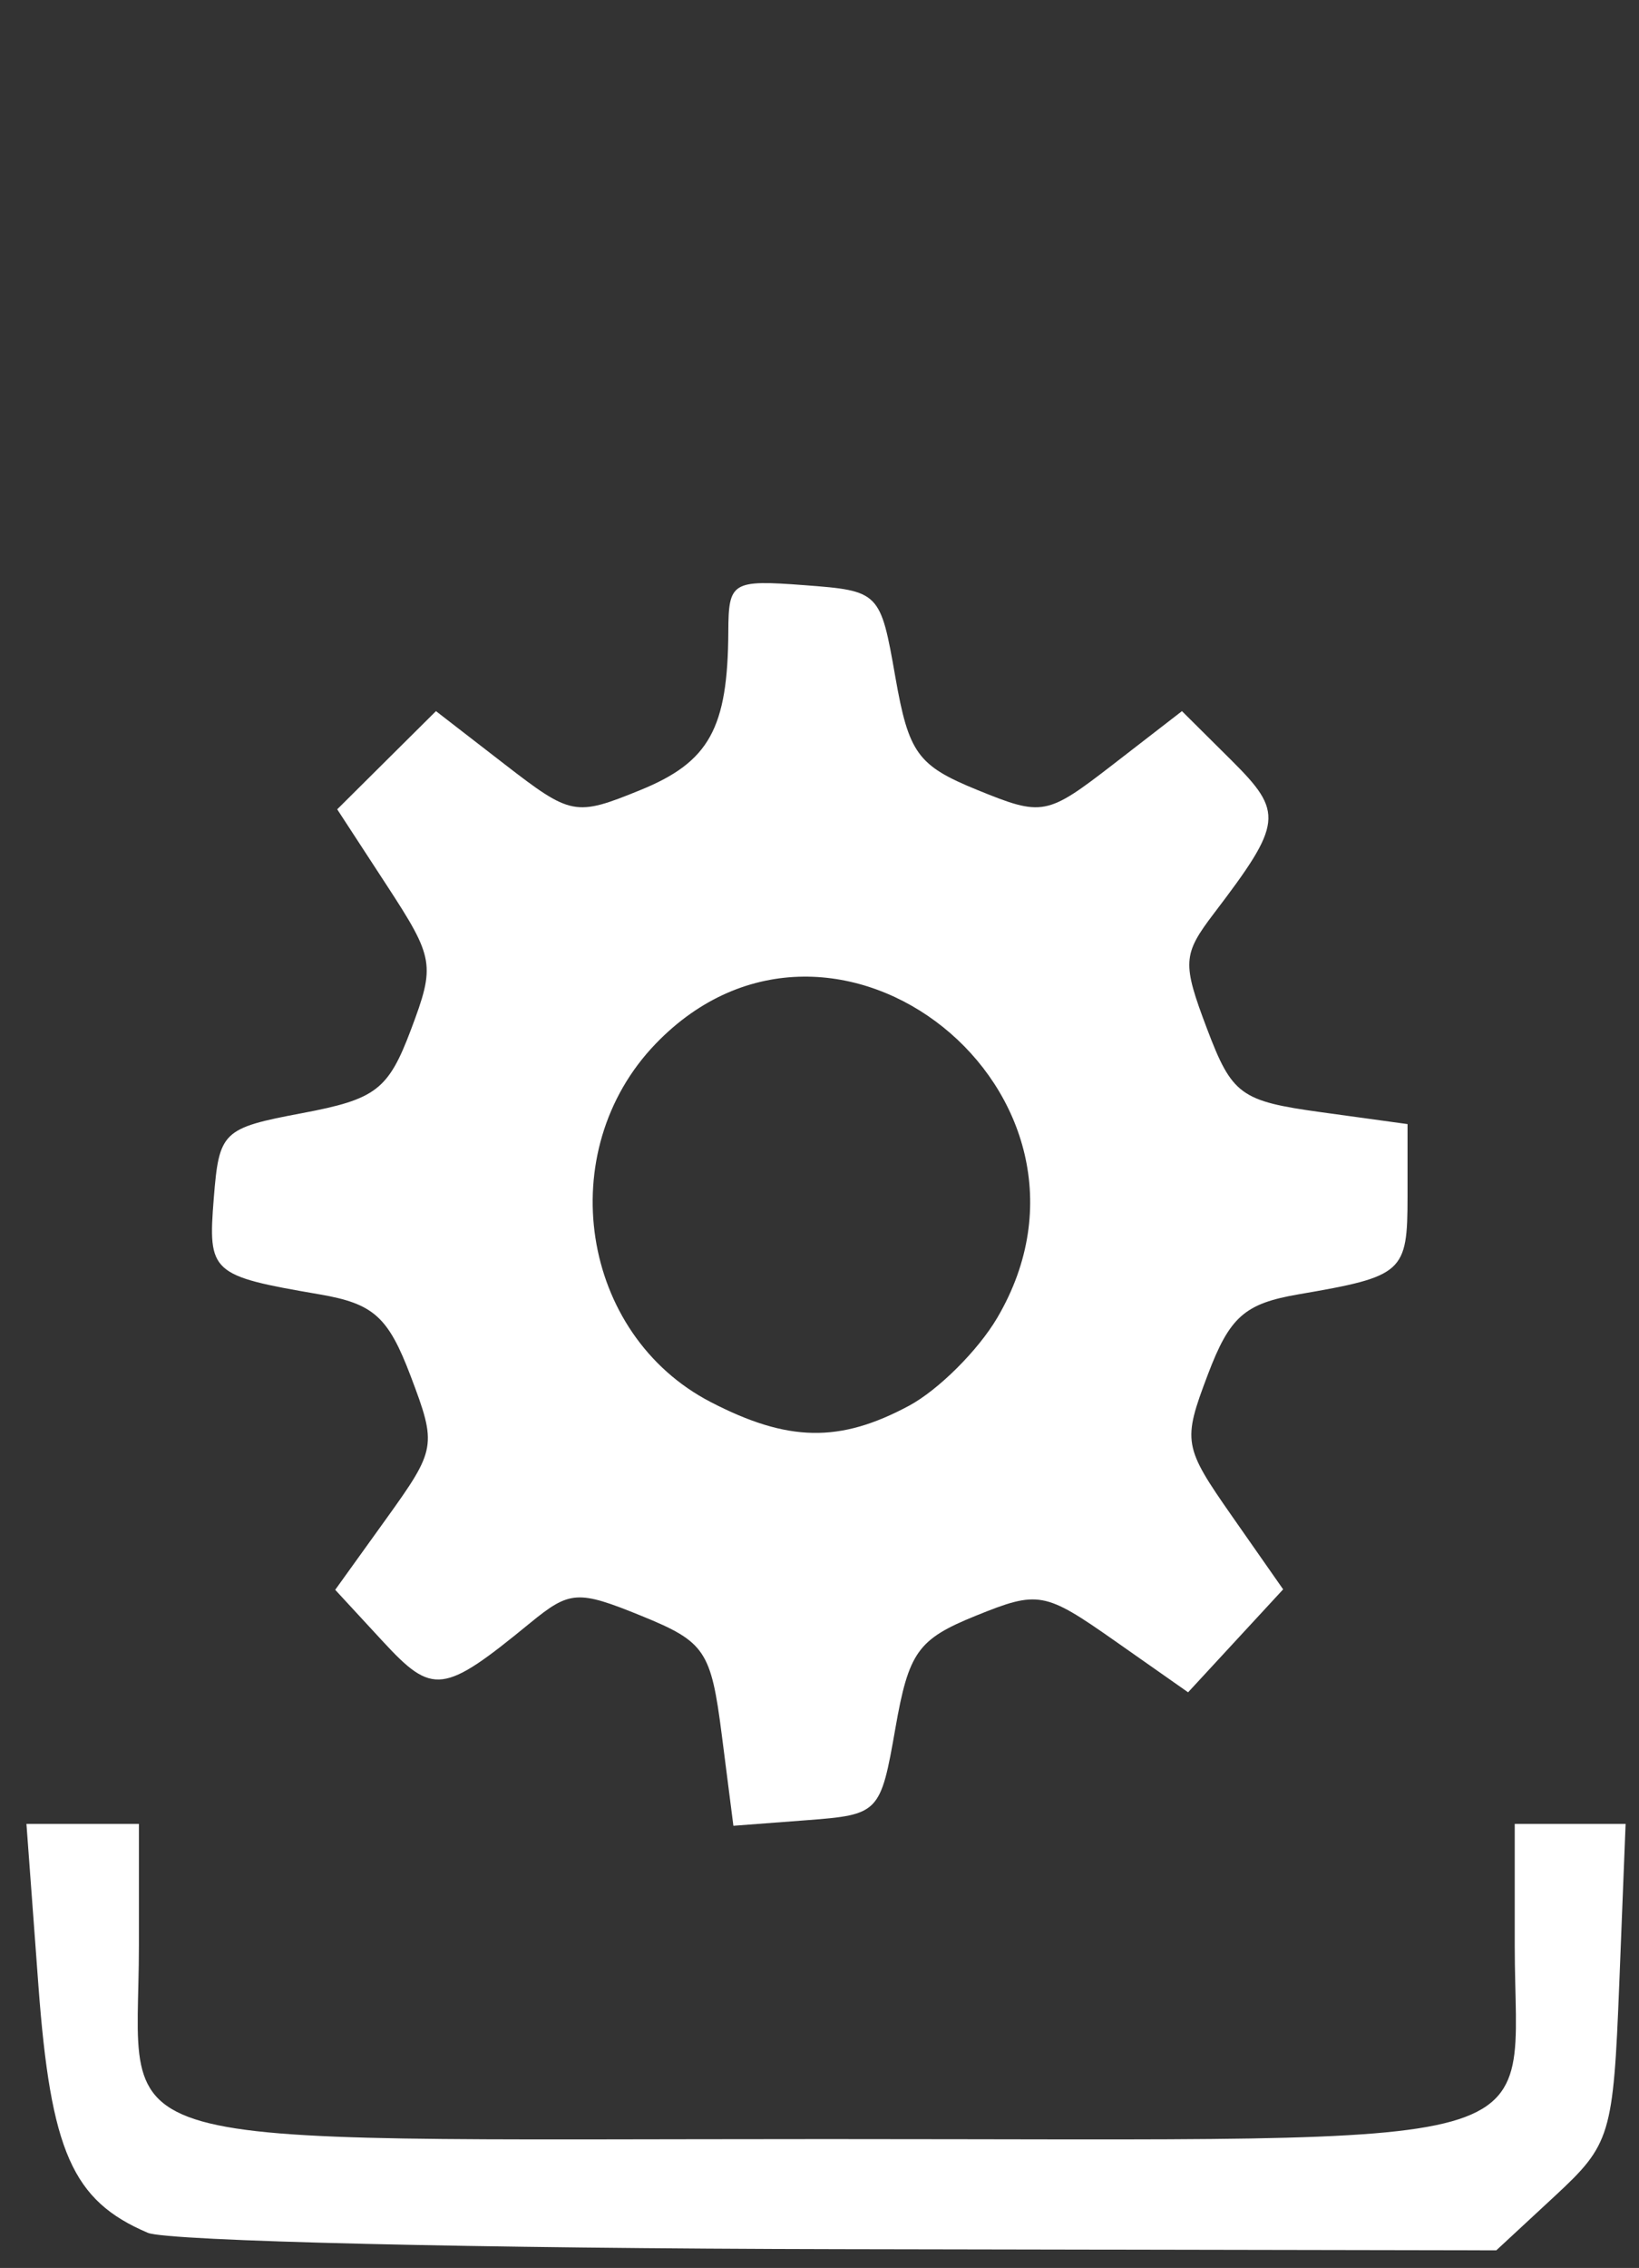 <?xml version="1.0" encoding="UTF-8" standalone="no"?>
<!-- Created with Inkscape (http://www.inkscape.org/) -->

<svg
   xmlns:dc="http://purl.org/dc/elements/1.1/"
   xmlns:cc="http://creativecommons.org/ns#"
   xmlns:rdf="http://www.w3.org/1999/02/22-rdf-syntax-ns#"
   xmlns:svg="http://www.w3.org/2000/svg"
   xmlns="http://www.w3.org/2000/svg"
   xmlns:sodipodi="http://sodipodi.sourceforge.net/DTD/sodipodi-0.dtd"
   xmlns:inkscape="http://www.inkscape.org/namespaces/inkscape"
   width="107mm"
   height="148mm"
   viewBox="0 0 379.134 524.409"
   id="svg2"
   version="1.1"
   inkscape:version="0.91 r13725"
   sodipodi:docname="installer2.svg">
  <rect x="0" y="0" width="379.134" height="524.409" fill="#333333" stroke="none"/>
  <defs
     id="defs4" />
  <sodipodi:namedview
     id="base"
     pagecolor="#829379"
     bordercolor="#666666"
     borderopacity="1.0"
     inkscape:pageopacity="0"
     inkscape:pageshadow="2"
     inkscape:zoom="0.35"
     inkscape:cx="375"
     inkscape:cy="538.248"
     inkscape:document-units="px"
     inkscape:current-layer="layer1"
     showgrid="false"
     inkscape:window-width="1280"
     inkscape:window-height="657"
     inkscape:window-x="-8"
     inkscape:window-y="-8"
     inkscape:window-maximized="1" />
  <g
     inkscape:label="Layer 1"
     inkscape:groupmode="layer"
     id="layer1"
     transform="translate(0,-527.953)">
    <path
       style="fill:#ffffff"
       d="m -1162.826,702.616 -6.745,-5.461 -0.778,-238.997 c -0.515,-158.296 0.221,-242.708 2.181,-249.987 2.301,-8.546 4.952,-11.685 11.919,-14.113 5.922,-2.064 48.943,-3.123 126.9,-3.123 105.854,0 118.425,0.484 122.661,4.72 13.944,13.944 97.449,113.882 99.338,118.887 1.222,3.237 1.865,90.649 1.429,194.25 l -0.793,188.364 -6.745,5.461 c -6.47,5.238 -13.602,5.461 -174.683,5.461 -161.085,0 -168.214,-0.223 -174.683,-5.461 z m 203.218,-24.222 c 7.994,-3.979 16.151,-11.23 21.465,-19.082 7.978,-11.787 8.571,-14.476 8.571,-38.827 0,-24.882 -0.428,-26.701 -8.737,-37.143 -4.805,-6.039 -14.448,-13.905 -21.429,-17.48 -11.3,-5.788 -16.137,-6.414 -44.12,-5.714 l -31.428,0.786 -0.769,61.948 -0.769,61.948 7.912,1.362 c 17.681,3.043 56.241,-1.295 69.304,-7.798 z m -149.124,-15.317 0.84,-20.714 10.589,-0.063 c 15.306,-0.091 33.779,-9.431 40.519,-20.485 7.393,-12.126 7.574,-32.196 0.396,-43.966 -8.812,-14.451 -21.64,-18.677 -53.835,-17.733 l -27.92,0.819 -0.77,62.294 -0.77,62.294 15.056,-0.866 15.056,-0.866 0.839,-20.714 z m 226.303,-2.143 0,-24.286 21.429,0 21.429,0 0,-12.857 0,-12.857 -21.429,0 -21.429,0 0,-12.857 0,-12.857 22.857,0 22.857,0 0,-12.857 0,-12.857 -37.143,0 -37.143,0 0,62.857 0,62.857 14.286,0 14.286,0 0,-24.286 z m 58.571,-230 0,-107.143 -47.143,-1.429 -47.143,-1.429 -0.776,-55 -0.776,-55 -117.081,0 -117.081,0 0,162.381 c 0,89.31 0.868,163.249 1.928,164.309 1.06,1.06 75.31,1.596 165,1.19 l 163.072,-0.737 0,-107.143 z"
       id="path3362"
       inkscape:connector-curvature="0" />
    <path
       style="fill:#ffffff"
       d=""
       id="path3364"
       inkscape:connector-curvature="0" />
    <path
       style="fill:#ffffff"
       d="m -1110.142,601.505 c 0,-15.934 0.459,-17.143 6.507,-17.143 10.396,0 19.207,7.845 19.207,17.101 0,10.516 -6.731,17.185 -17.347,17.185 -8.322,0 -8.367,-0.093 -8.367,-17.143 z"
       id="path3366"
       inkscape:connector-curvature="0" />
    <path
       style="fill:#ffffff"
       d="m -1007.285,624.362 0,-40 7.085,0 c 14.142,0 29.377,8.508 34.476,19.253 6.075,12.801 4.15,38.527 -3.528,47.15 -6.323,7.102 -21.034,13.597 -30.799,13.597 l -7.235,0 0,-40 z"
       id="path3368"
       inkscape:connector-curvature="0" />
    <path
       style="fill:#ffffff"
       d="m -1124.327,493.122 c -8.468,-15.823 1.193,-31.747 32.316,-53.267 7.829,-5.414 9.541,-9.817 19.439,-50 16.566,-67.254 16.54,-66.787 4.357,-79.291 -14.147,-14.519 -20.451,-30.254 -16.217,-40.476 4.081,-9.853 14.507,-15.579 24.018,-13.192 11.089,2.783 15.986,15.283 15.986,40.805 0,19.763 0.737,22.83 6.73,27.999 3.702,3.193 16.237,14.692 27.857,25.554 11.62,10.862 30.532,27.255 42.028,36.429 l 20.901,16.68 29.627,0 c 31.424,0 41.774,2.405 52.142,12.117 8.191,7.673 8.415,21.73 0.507,31.783 -4.743,6.03 -8.346,7.528 -18.106,7.528 -10.452,0 -16.382,-2.905 -41.723,-20.44 l -29.539,-20.44 -27.355,3.618 c -30.85,4.081 -64.632,12.308 -81.641,19.882 -10.44,4.649 -11.879,6.659 -16.633,23.232 -3.735,13.02 -8.028,20.806 -15.203,27.573 -11.629,10.968 -24.78,12.708 -29.492,3.904 z m 19.566,-10.561 c 3.659,-2.562 8.445,-8.95 10.636,-14.194 4.692,-11.231 4.839,-12.575 1.372,-12.575 -5.104,0 -23.102,19.993 -23.102,25.664 0,6.983 2.367,7.219 11.095,1.106 z m 232.885,-42.717 c 3.948,-10.289 1.69,-15.791 -8.174,-19.912 -10.188,-4.257 -47.282,-5.827 -47.174,-1.997 0.033,1.179 8.069,7.524 17.857,14.1 19.001,12.767 34.361,15.966 37.491,7.809 z m -183.615,-16.64 c 14.586,-6.081 58.647,-15.983 71.12,-15.983 6.069,0 11.749,-1.157 12.623,-2.57 0.874,-1.414 -7.729,-10.651 -19.117,-20.526 -11.388,-9.876 -28.065,-25.038 -37.06,-33.695 -8.995,-8.656 -17.324,-14.768 -18.511,-13.582 -2.835,2.835 -23.096,85.453 -21.638,88.231 1.465,2.791 1.353,2.807 12.582,-1.874 z m -0.365,-134.205 c 0,-10.113 -1.452,-16.57 -4.249,-18.891 -4.955,-4.112 -12.305,-2.031 -14.679,4.155 -1.822,4.748 11.815,30.1 16.192,30.1 1.505,0 2.737,-6.914 2.737,-15.364 z"
       id="path3370"
       inkscape:connector-curvature="0" />
    <g
       id="layer1-0"
       inkscape:label="Layer 1"
       transform="matrix(0.849,0,0,0.9,-125.25,370.648)">
      <path
         inkscape:connector-curvature="0"
         id="path3347"
         d="m 187.809,748.43 c -20.551,-8.231 -26.465,-20.85 -29.827,-63.644 l -3.253,-41.416 15.323,0 15.323,0 0,31.277 c 0,54.127 -16.674,49.705 187.43,49.705 204.104,0 187.43,4.422 187.43,-49.705 l 0,-31.277 15.104,0 15.104,0 -1.717,40.881 c -1.648,39.247 -2.352,41.437 -17.615,54.781 l -15.899,13.9 -178.834,-0.302 C 278.021,752.466 193.164,750.575 187.809,748.43 Z"
         style="fill:#ffffff" />
      <path
         inkscape:connector-curvature="0"
         id="path3349"
         d="m 344.181,620.489 c -2.934,-21.642 -4.547,-23.896 -21.866,-30.553 -17.347,-6.667 -19.541,-6.536 -30.353,1.823 -23.699,18.321 -26.5,18.646 -40.189,4.665 l -12.916,-13.192 13.951,-18.308 c 13.583,-17.826 13.758,-18.788 6.634,-36.535 -6.152,-15.324 -10.112,-18.679 -24.87,-21.066 -29.575,-4.785 -30.423,-5.511 -28.802,-24.666 1.457,-17.213 2.359,-18.032 24.143,-21.901 20.073,-3.566 23.416,-5.99 29.592,-21.457 6.646,-16.645 6.348,-18.326 -6.571,-37.013 l -13.533,-19.576 13.454,-12.613 13.454,-12.613 18.71,13.651 c 18.128,13.226 19.28,13.432 37.009,6.618 18.731,-7.2 23.812,-15.843 23.935,-40.719 0.064,-12.777 0.988,-13.309 20.734,-11.909 20.439,1.449 20.713,1.709 24.764,23.532 3.652,19.678 6.076,22.828 22.39,29.098 17.723,6.812 18.878,6.605 37.004,-6.619 l 18.71,-13.651 13.482,12.639 c 14.288,13.394 13.956,16.135 -4.768,39.325 -8.542,10.58 -8.677,12.727 -1.863,29.701 6.788,16.908 9.138,18.529 30.977,21.364 l 23.632,3.067 0,18.59 c 0,19.589 -1.103,20.522 -29.723,25.152 -14.666,2.373 -18.728,5.767 -24.699,20.641 -6.901,17.19 -6.671,18.442 6.692,36.475 l 13.839,18.674 -12.948,13.225 -12.948,13.225 -20.006,-13.242 c -19.098,-12.641 -20.816,-12.933 -37.826,-6.43 -15.806,6.043 -18.284,9.314 -21.93,28.956 -4.04,21.769 -4.448,22.167 -24.118,23.576 l -20.008,1.433 -3.168,-23.366 z m 50.988,-84.531 c 8.018,-4.057 18.855,-14.239 24.082,-22.627 35.852,-57.534 -44.275,-118.143 -93.069,-70.398 -28.23,27.623 -20.573,74.68 14.979,92.058 21.021,10.275 35.114,10.528 54.008,0.967 z"
         style="fill:#ffffff" />
    </g>
  </g>
</svg>
